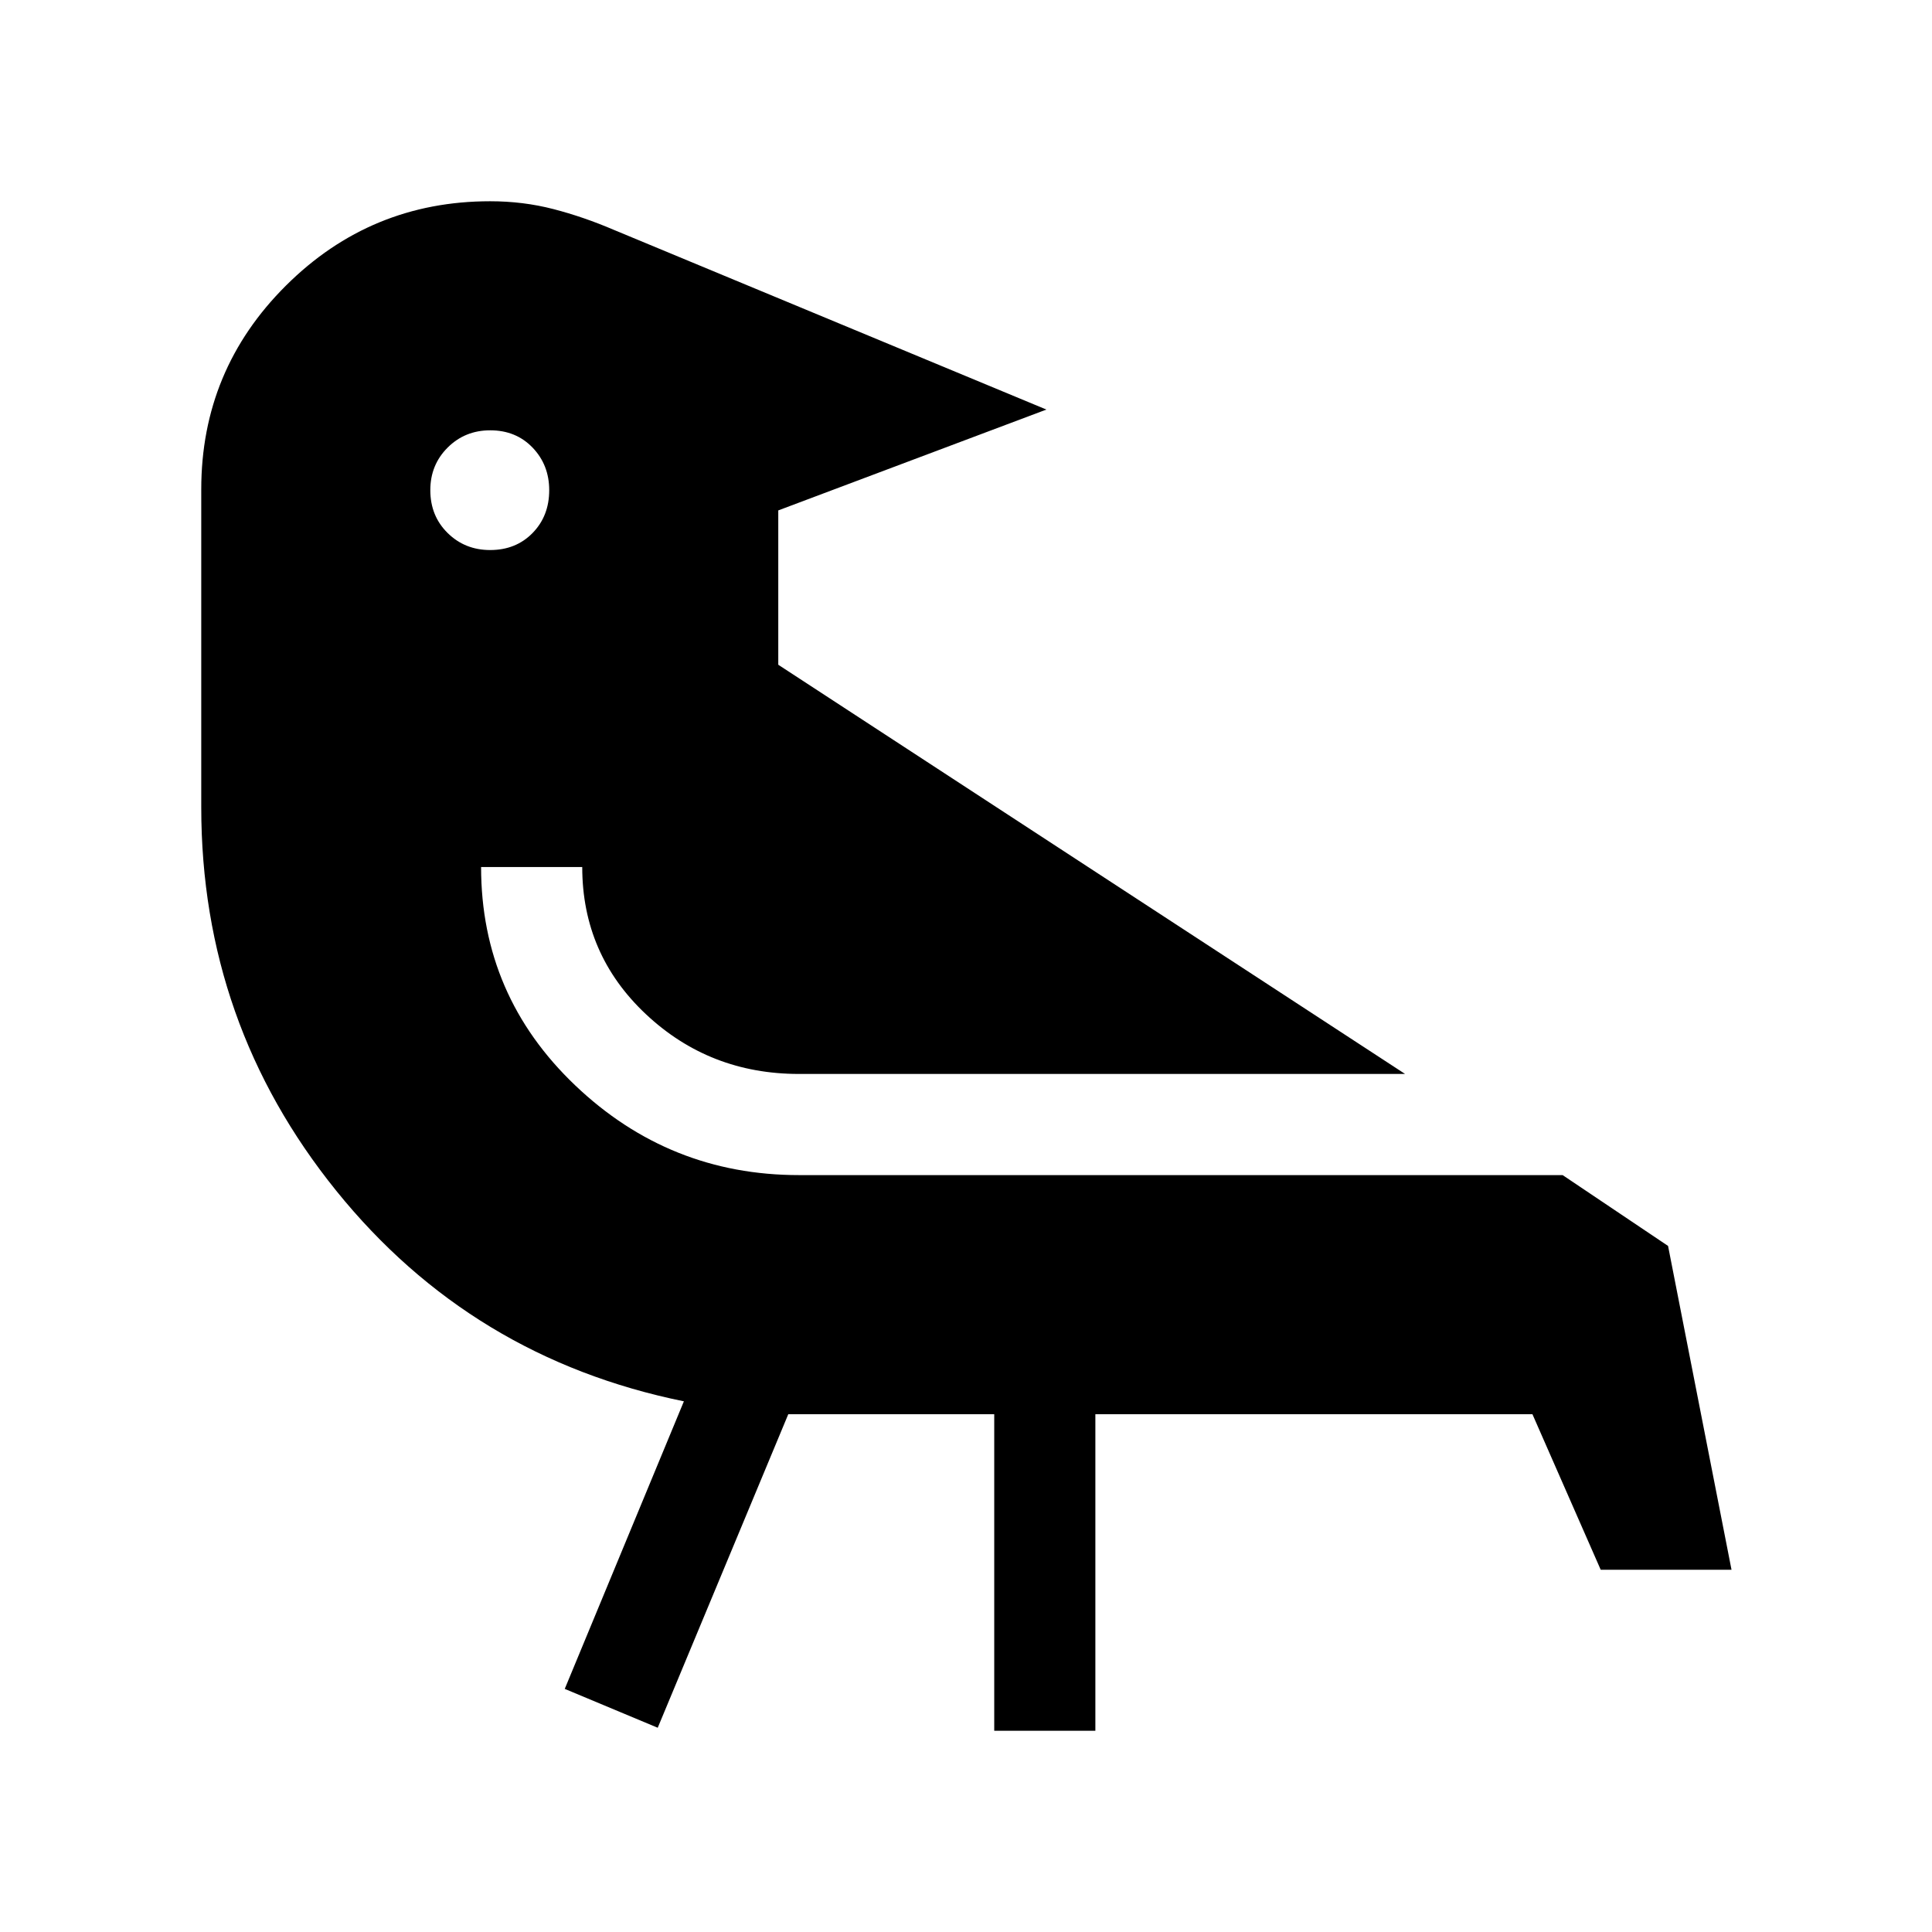 <svg xmlns="http://www.w3.org/2000/svg" height="40" viewBox="0 -960 960 960" width="40"><path d="m391.69-257.28-64.87 155.79-46.2-19.31 59.2-142.89q-105.59-21.49-172.7-104.58Q100-451.36 100-558.88v-157.97q0-59.37 42.1-101.26Q184.19-860 243.56-860q16.42 0 31.42 3.89 14.99 3.88 30.02 10.32l214.95 89.3-133.23 50.11v76.69l311.46 203.33H397q-44.46 0-76.08-29.72-31.61-29.71-31.61-73.1h-50.26q0 63.96 46.79 108.52Q332.63-376.1 397-376.1h379.46l52.39 35.2L860.38-180h-65l-33.92-77.28H544.28V-100h-50.25v-157.28H391.69Zm-148.11-488.9q-12.55 0-21.16 8.59-8.6 8.59-8.6 21.14 0 12.81 8.59 21.28 8.59 8.48 21.14 8.48 12.81 0 21.08-8.46 8.27-8.46 8.27-21.27 0-12.55-8.26-21.16-8.25-8.6-21.06-8.6Z"/></svg>